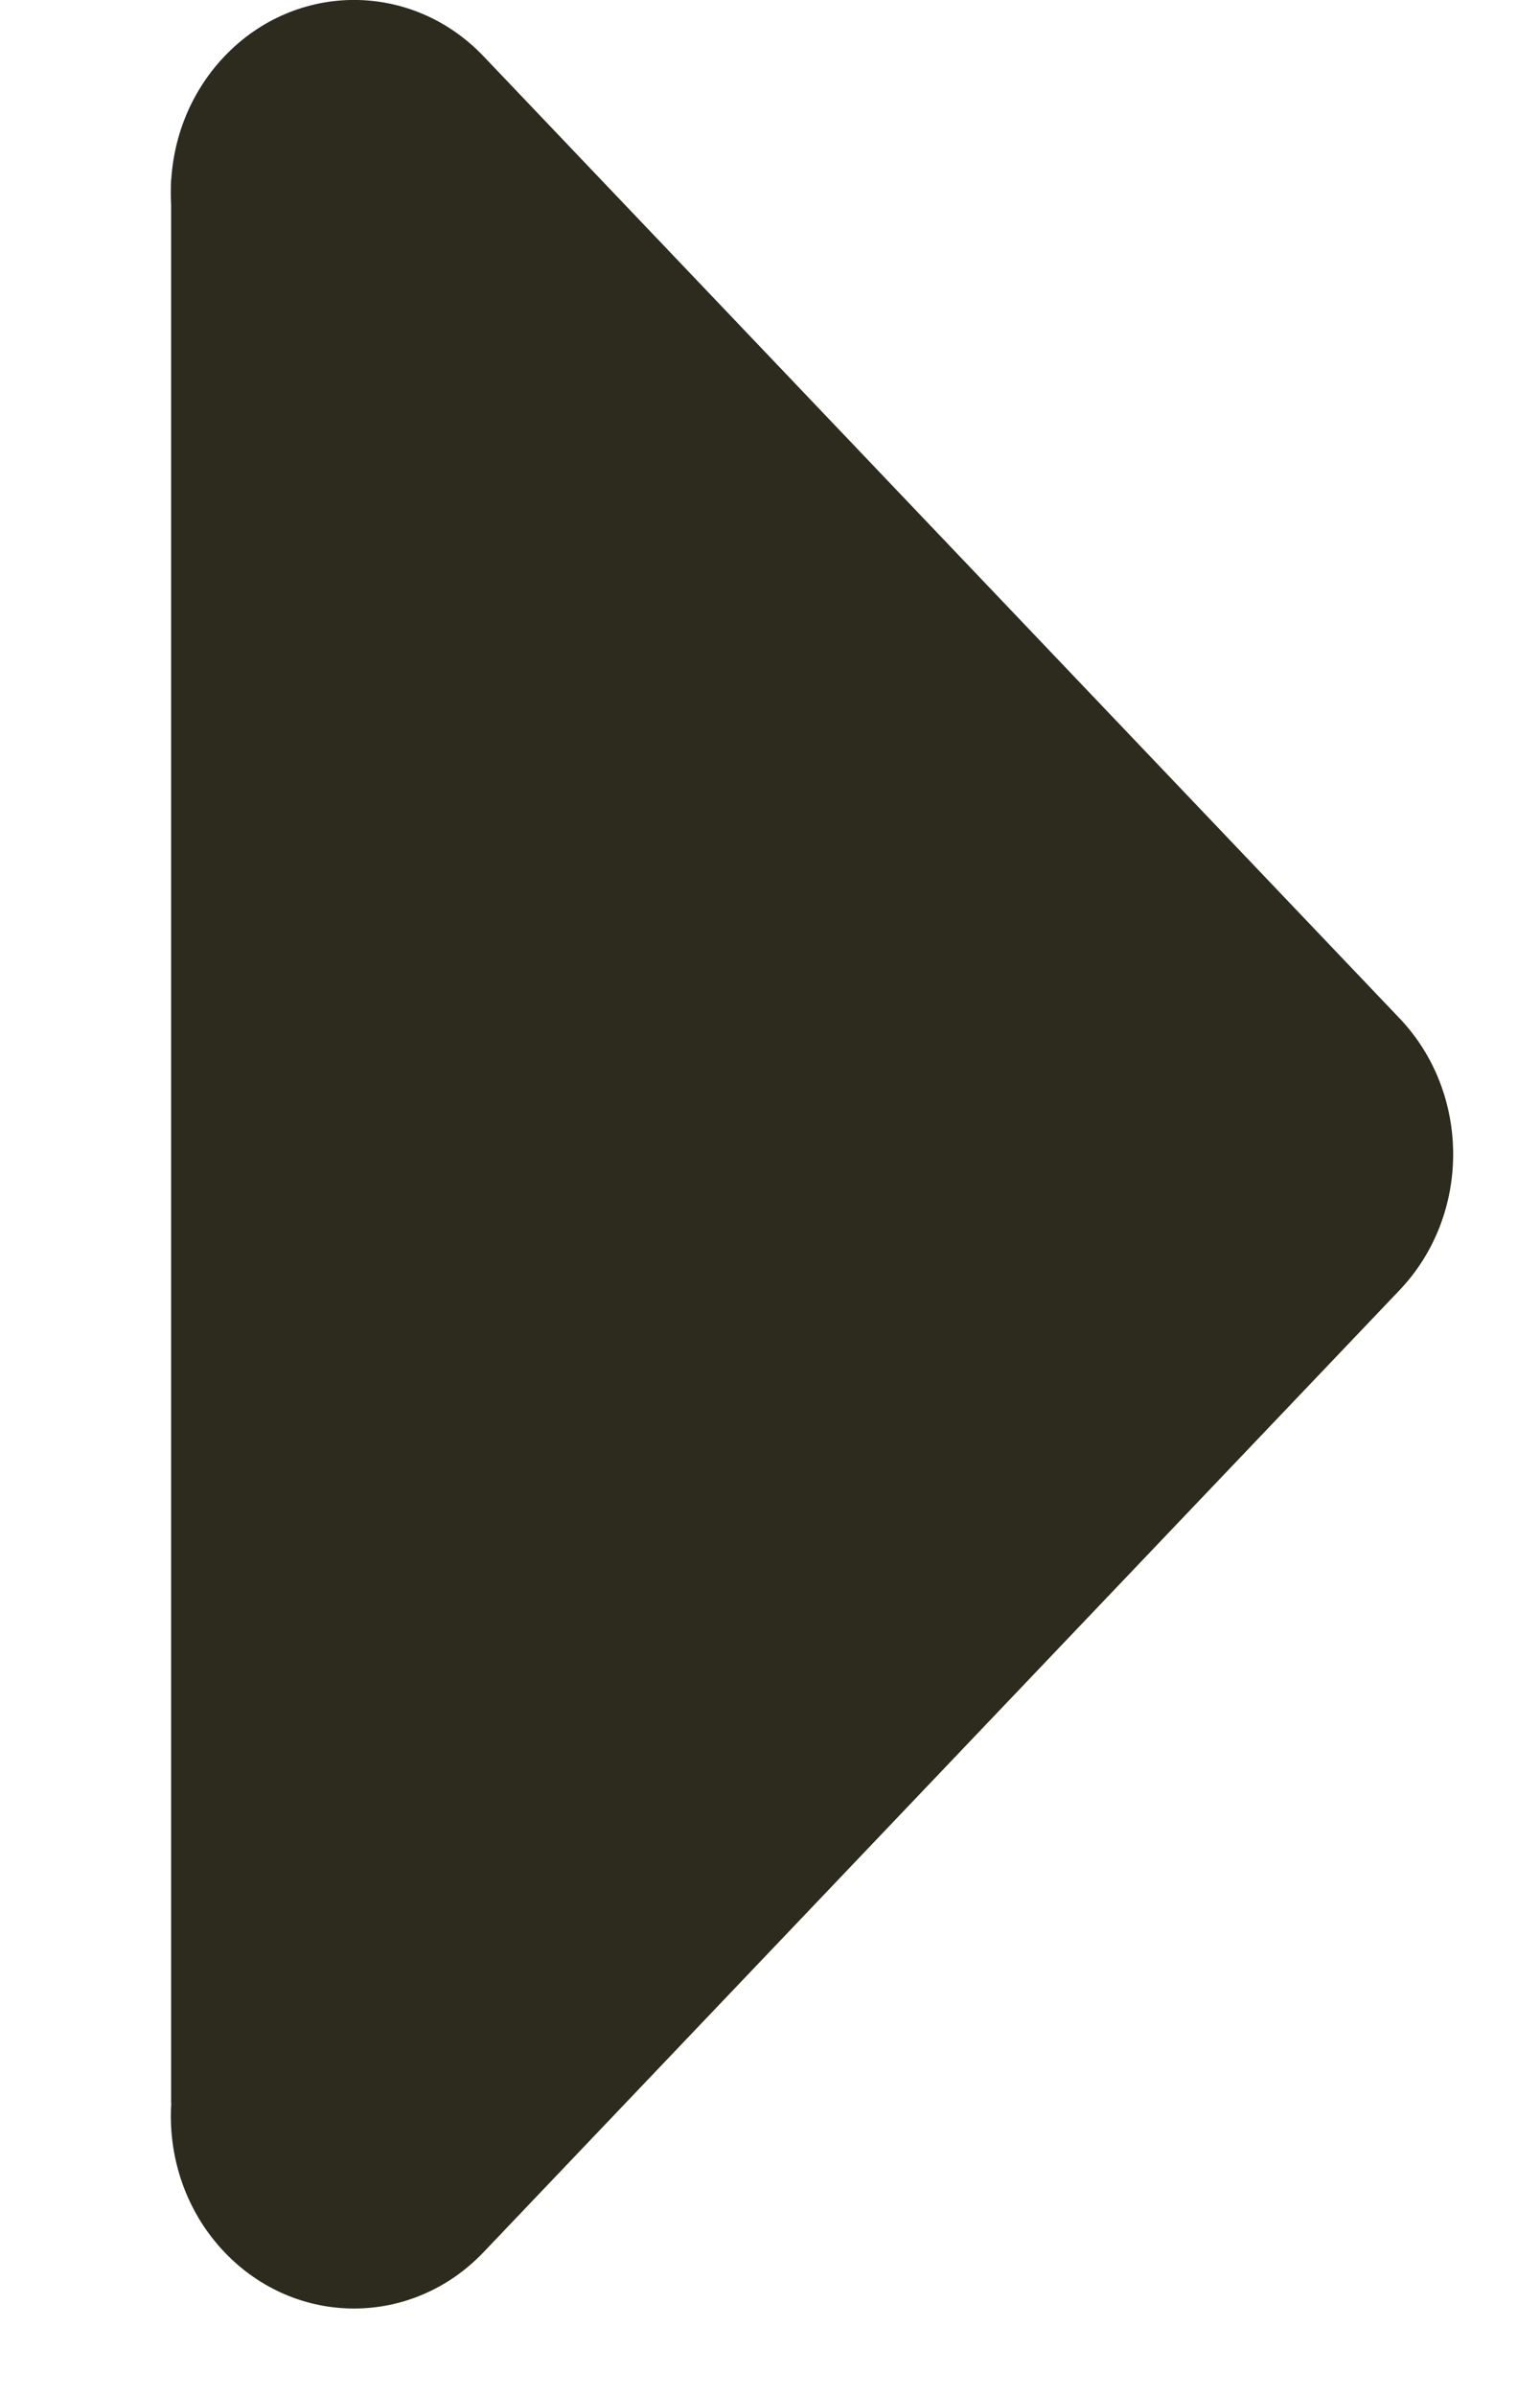 <svg width="9" height="14" viewBox="0 0 9 14" fill="none" xmlns="http://www.w3.org/2000/svg">
<rect width="11.241" height="1.499" transform="matrix(0 1 1 0 1 1.047)" fill="#2D2A1E"/>
<path fill-rule="evenodd" clip-rule="evenodd" d="M1.312 0.329C0.894 0.768 0.894 1.48 1.312 1.919L1.312 6.745L1.312 11.57C0.894 12.009 0.894 12.721 1.312 13.16C1.73 13.599 2.408 13.599 2.826 13.16L8.179 7.539C8.597 7.1 8.597 6.389 8.179 5.95L2.826 0.329C2.408 -0.11 1.73 -0.11 1.312 0.329Z" fill="#2D2A1E"/>
</svg>
